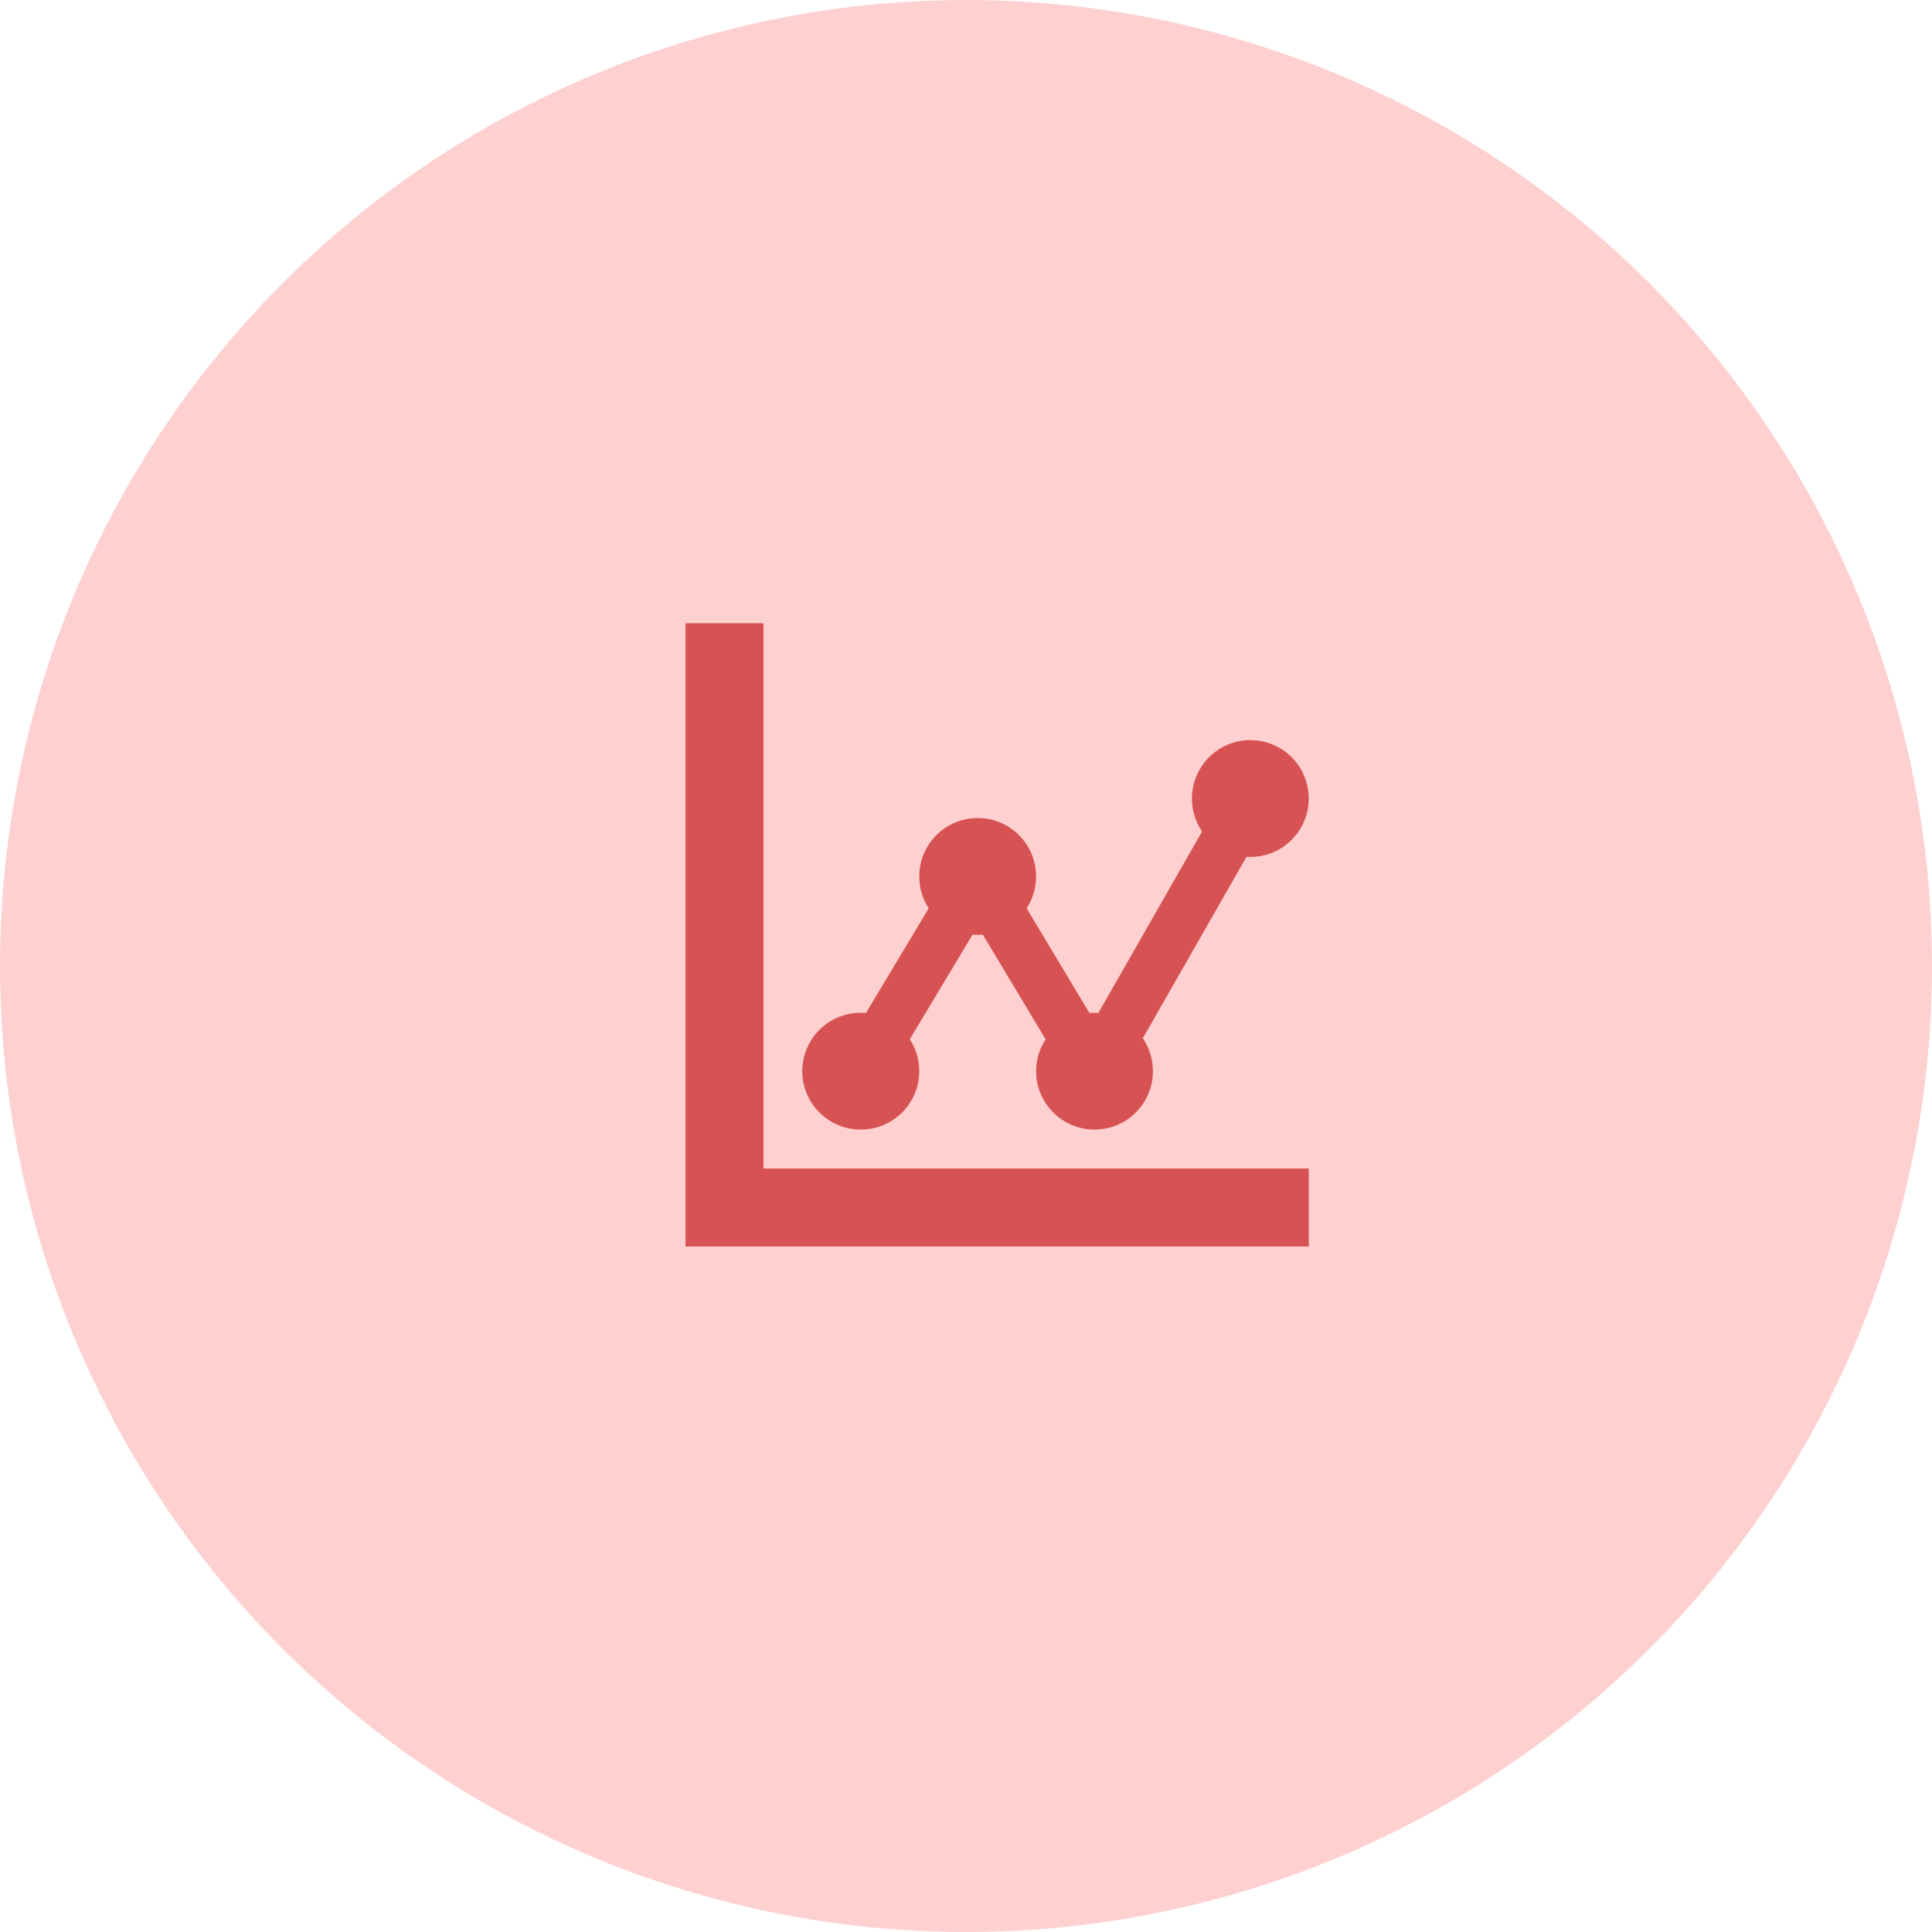 <svg width="62" height="62" viewBox="0 0 62 62" fill="none" xmlns="http://www.w3.org/2000/svg">
<circle cx="31" cy="31" r="31" fill="#FFD0D0"/>
<path d="M24.5 37.5H42V40H22V20H24.5V37.5ZM27.625 36.25C27.372 36.251 27.121 36.2 26.887 36.1C26.654 36.001 26.444 35.856 26.268 35.673C26.093 35.49 25.956 35.273 25.867 35.036C25.777 34.799 25.737 34.546 25.748 34.293C25.759 34.04 25.821 33.791 25.931 33.563C26.041 33.335 26.196 33.131 26.387 32.964C26.577 32.797 26.8 32.67 27.041 32.592C27.282 32.514 27.536 32.485 27.789 32.508L29.804 29.149C29.619 28.866 29.515 28.538 29.502 28.201C29.488 27.864 29.566 27.529 29.727 27.232C29.888 26.935 30.126 26.687 30.416 26.515C30.706 26.342 31.037 26.251 31.375 26.251C31.713 26.251 32.044 26.342 32.334 26.515C32.624 26.687 32.862 26.935 33.023 27.232C33.184 27.529 33.262 27.864 33.248 28.201C33.235 28.538 33.13 28.866 32.946 29.149L34.961 32.508C35.057 32.499 35.153 32.498 35.249 32.505L38.576 26.683C38.337 26.332 38.224 25.911 38.255 25.488C38.286 25.065 38.459 24.665 38.747 24.354C39.035 24.042 39.419 23.837 39.839 23.772C40.258 23.708 40.686 23.787 41.055 23.997C41.423 24.207 41.709 24.536 41.866 24.93C42.023 25.324 42.042 25.76 41.92 26.166C41.798 26.572 41.542 26.925 41.193 27.166C40.845 27.408 40.424 27.524 40.001 27.496L36.674 33.319C36.865 33.599 36.976 33.926 36.996 34.265C37.016 34.604 36.944 34.942 36.787 35.242C36.63 35.543 36.394 35.796 36.105 35.973C35.816 36.151 35.483 36.246 35.144 36.25C34.805 36.254 34.471 36.165 34.178 35.993C33.885 35.822 33.644 35.575 33.481 35.277C33.318 34.979 33.238 34.643 33.251 34.304C33.264 33.965 33.368 33.636 33.554 33.351L31.539 29.992C31.43 30.003 31.32 30.003 31.211 29.992L29.196 33.351C29.381 33.634 29.485 33.962 29.499 34.299C29.512 34.637 29.435 34.972 29.274 35.269C29.113 35.565 28.875 35.813 28.584 35.986C28.294 36.159 27.963 36.25 27.625 36.25Z" fill="#D75252"/>
</svg>
